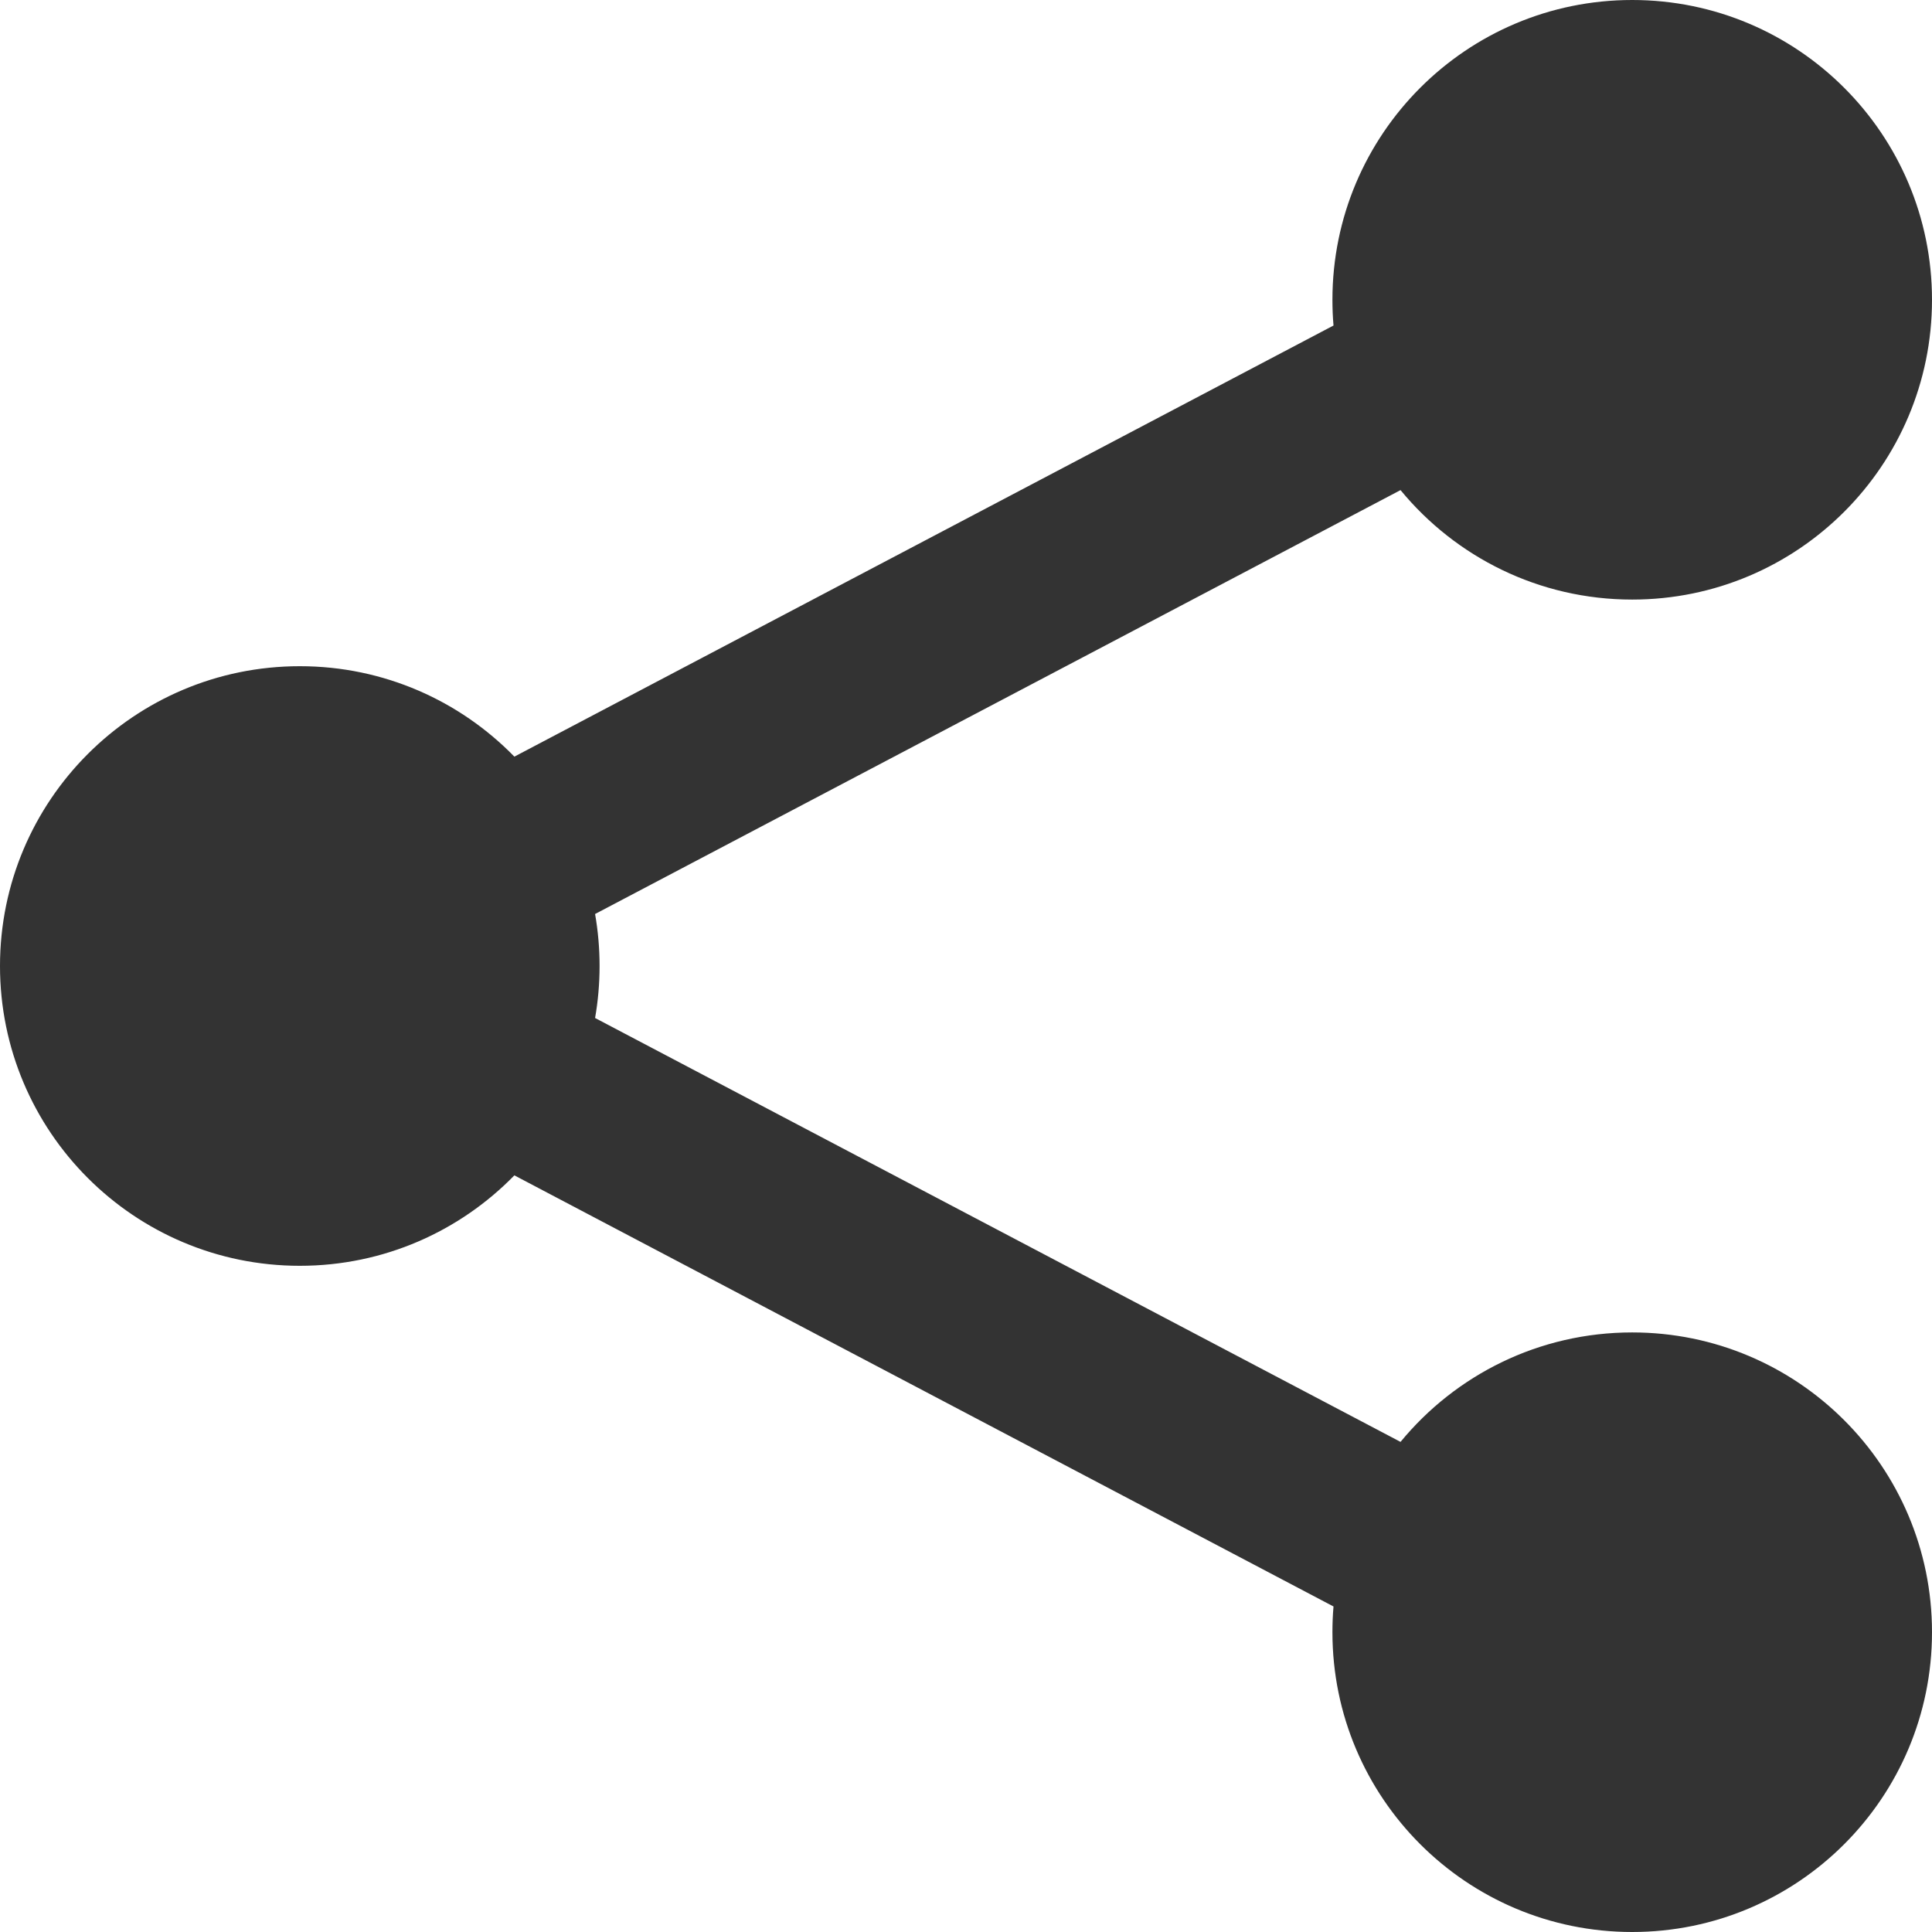 <?xml version="1.0" encoding="UTF-8" standalone="no"?>
<svg width="68px" height="68px" viewBox="0 0 68 68" version="1.1" xmlns="http://www.w3.org/2000/svg" xmlns:xlink="http://www.w3.org/1999/xlink" xmlns:sketch="http://www.bohemiancoding.com/sketch/ns">
    <!-- Generator: Sketch 3.5.1 (25234) - http://www.bohemiancoding.com/sketch -->
    <title>share</title>
    <desc>Created with Sketch.</desc>
    <defs></defs>
    <g id="Resources" stroke="none" stroke-width="1" fill="none" fill-rule="evenodd" sketch:type="MSPage">
        <g id="Icons" sketch:type="MSLayerGroup" transform="translate(-578, -306)" fill="#333333">
            <path d="M596.104,347.369 C594.188,349.333 591.513,350.552 588.552,350.552 C582.724,350.552 578,345.829 578,340 C578,334.172 582.723,329.448 588.552,329.448 C591.512,329.448 594.188,330.667 596.104,332.631 L624.935,317.457 C624.909,317.159 624.897,316.857 624.897,316.552 C624.897,310.724 629.619,306 635.448,306 C641.276,306 646,310.723 646,316.552 C646,322.379 641.277,327.103 635.448,327.103 C632.164,327.103 629.23,325.603 627.294,323.25 L598.945,338.17 C599.049,338.765 599.103,339.376 599.103,340 C599.103,340.624 599.049,341.235 598.945,341.83 L627.294,356.75 C629.229,354.397 632.163,352.897 635.448,352.897 C641.276,352.897 646,357.619 646,363.448 C646,369.276 641.277,374 635.448,374 C629.621,374 624.897,369.277 624.897,363.448 C624.897,363.143 624.909,362.841 624.935,362.543 L596.104,347.369 Z" id="share" sketch:type="MSShapeGroup"></path>
        </g>
    </g>
</svg>